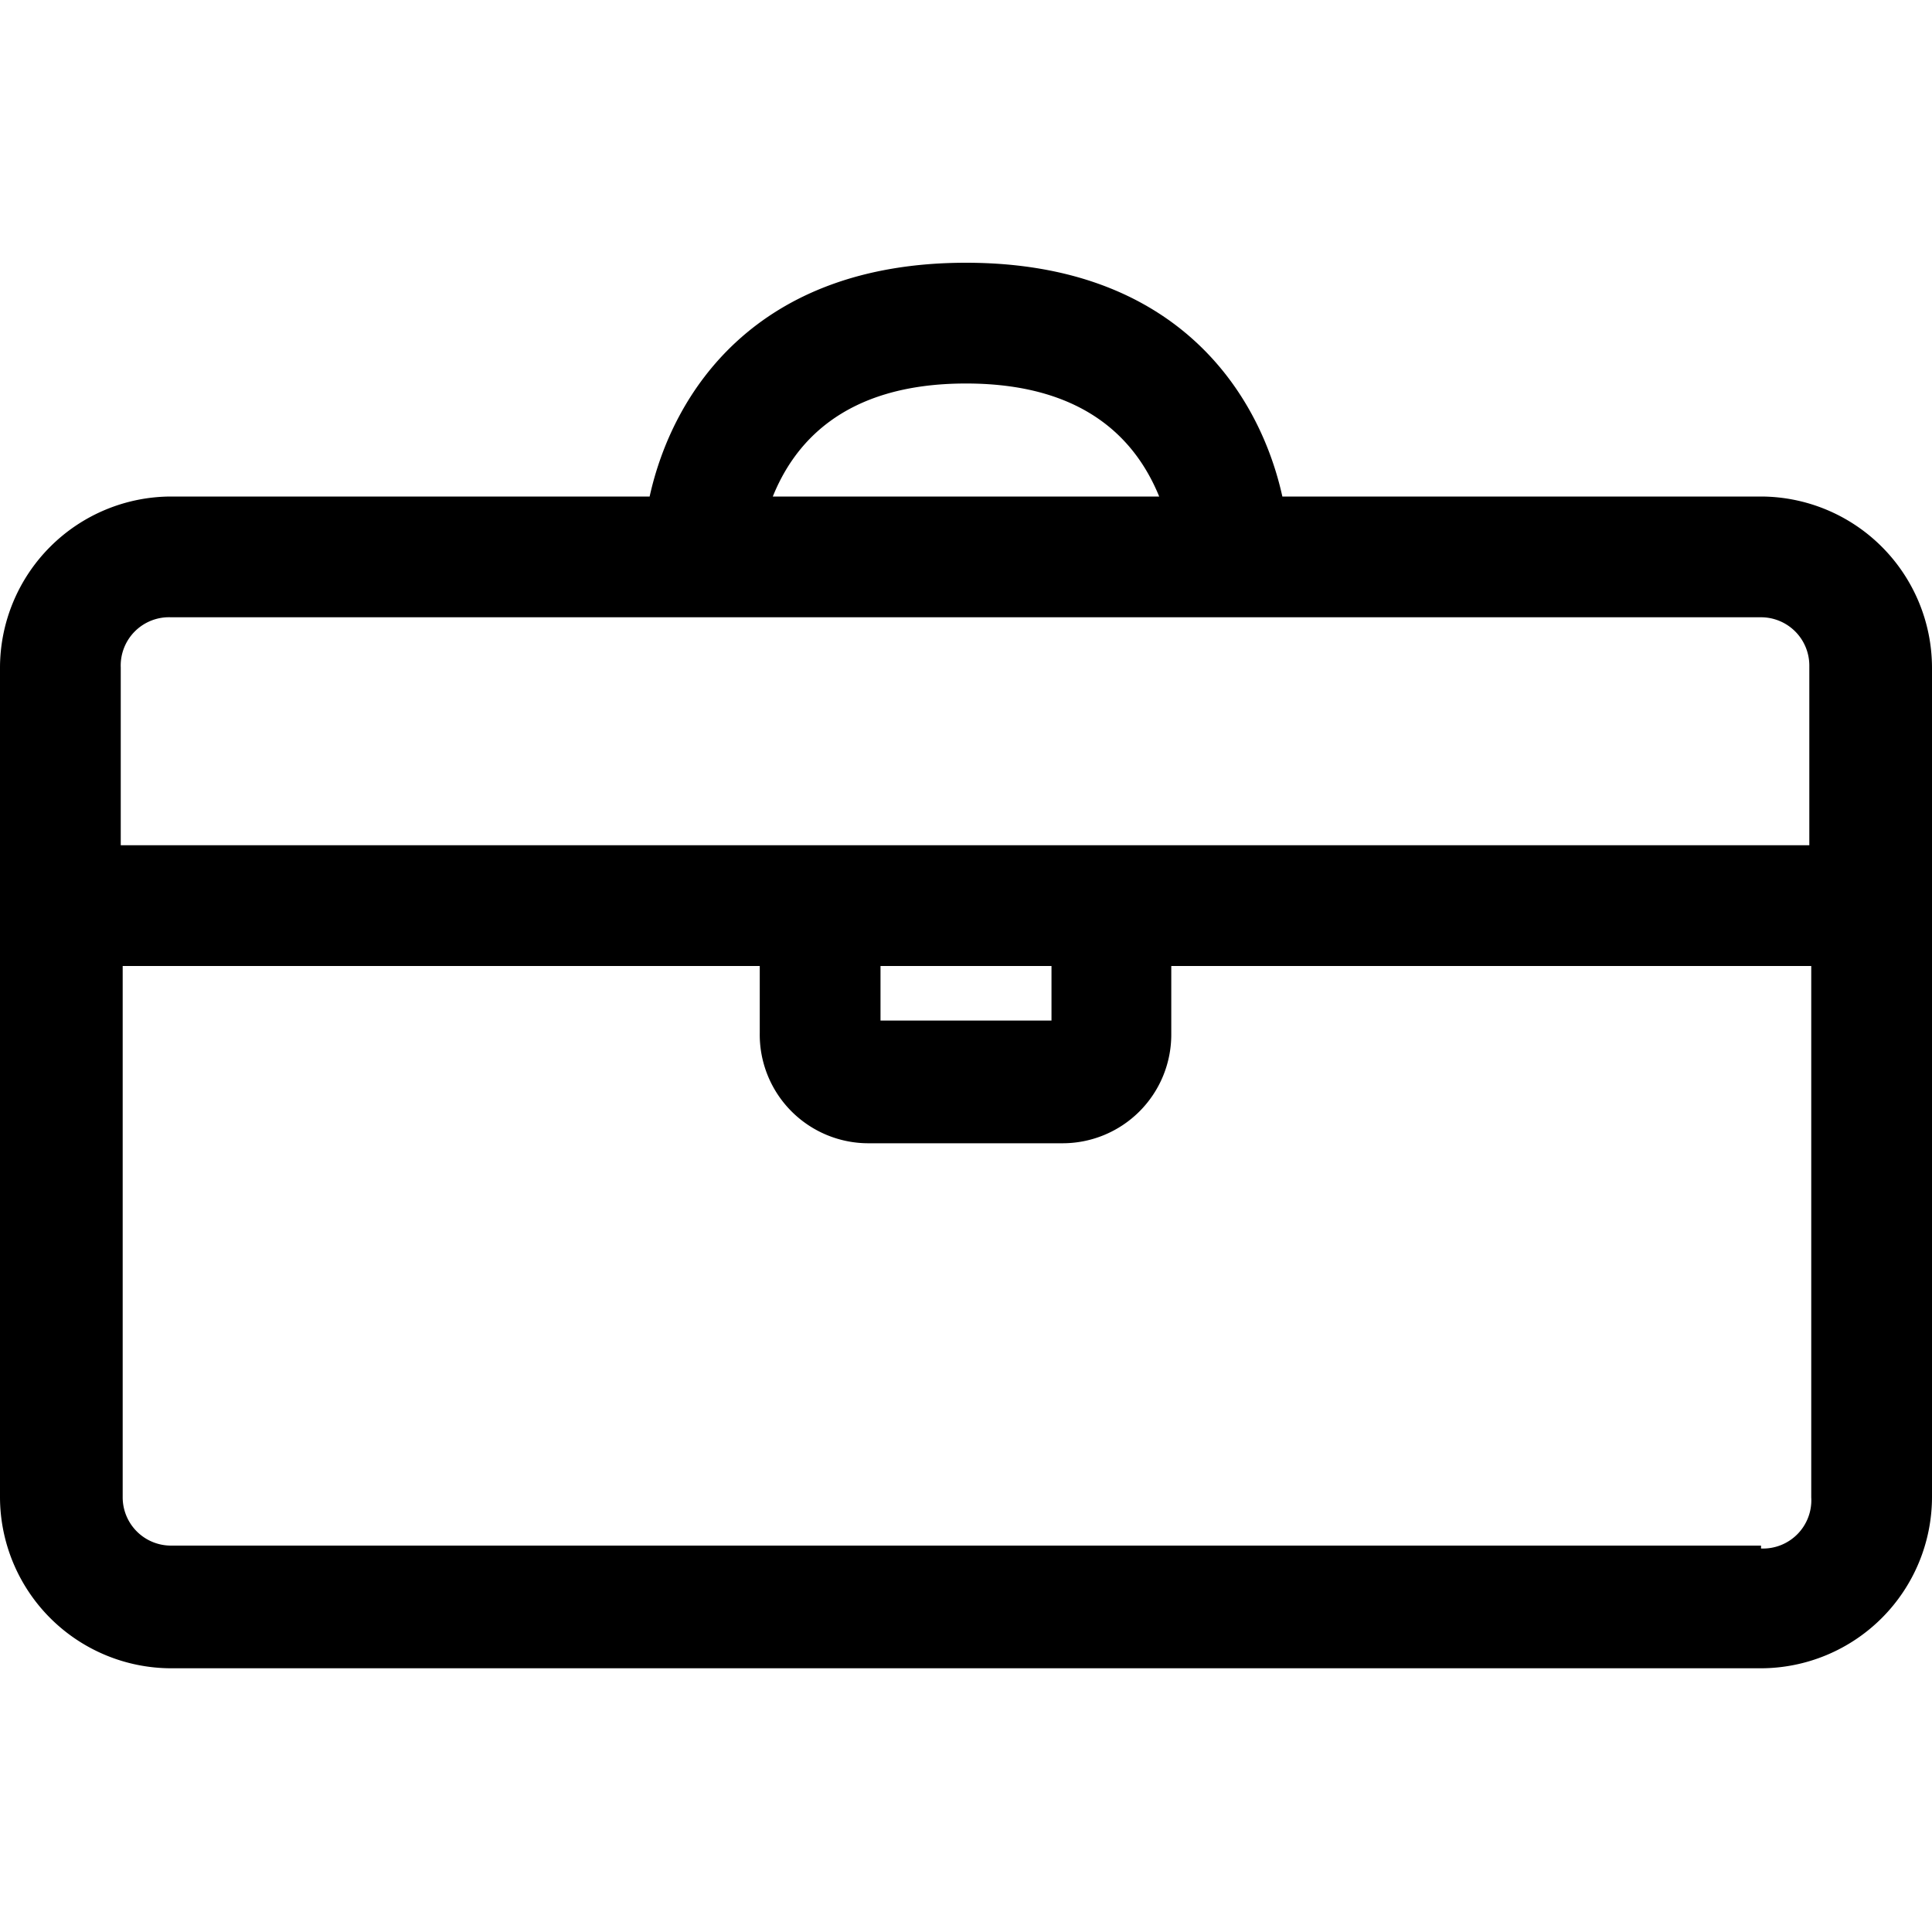 <svg id="Layer_1" data-name="Layer 1" xmlns="http://www.w3.org/2000/svg" viewBox="0 0 40 40"><title>gha-portal-toolbox</title><path d="M36.46,10.28H26.55C26.08,8.15,24.37,5.44,20,5.44s-6.08,2.71-6.55,4.84H3.54A3.55,3.55,0,0,0,0,13.82V31a3.55,3.55,0,0,0,3.54,3.54H36.46A3.55,3.55,0,0,0,40,31V13.82A3.55,3.55,0,0,0,36.46,10.28ZM20,7.94c2.58,0,3.57,1.29,4,2.34H16C16.42,9.24,17.41,7.94,20,7.94ZM3.54,12.78H36.46a1,1,0,0,1,1,1v3.72H2.5V13.82A1,1,0,0,1,3.54,12.78ZM18.23,20h3.54v1.13H18.23Zm18.23,12H3.54a1,1,0,0,1-1-1V20H15.73v1.38A2.25,2.25,0,0,0,18,23.67h4a2.25,2.25,0,0,0,2.25-2.25V20H37.5V31A1,1,0,0,1,36.46,32.06Z"/></svg>